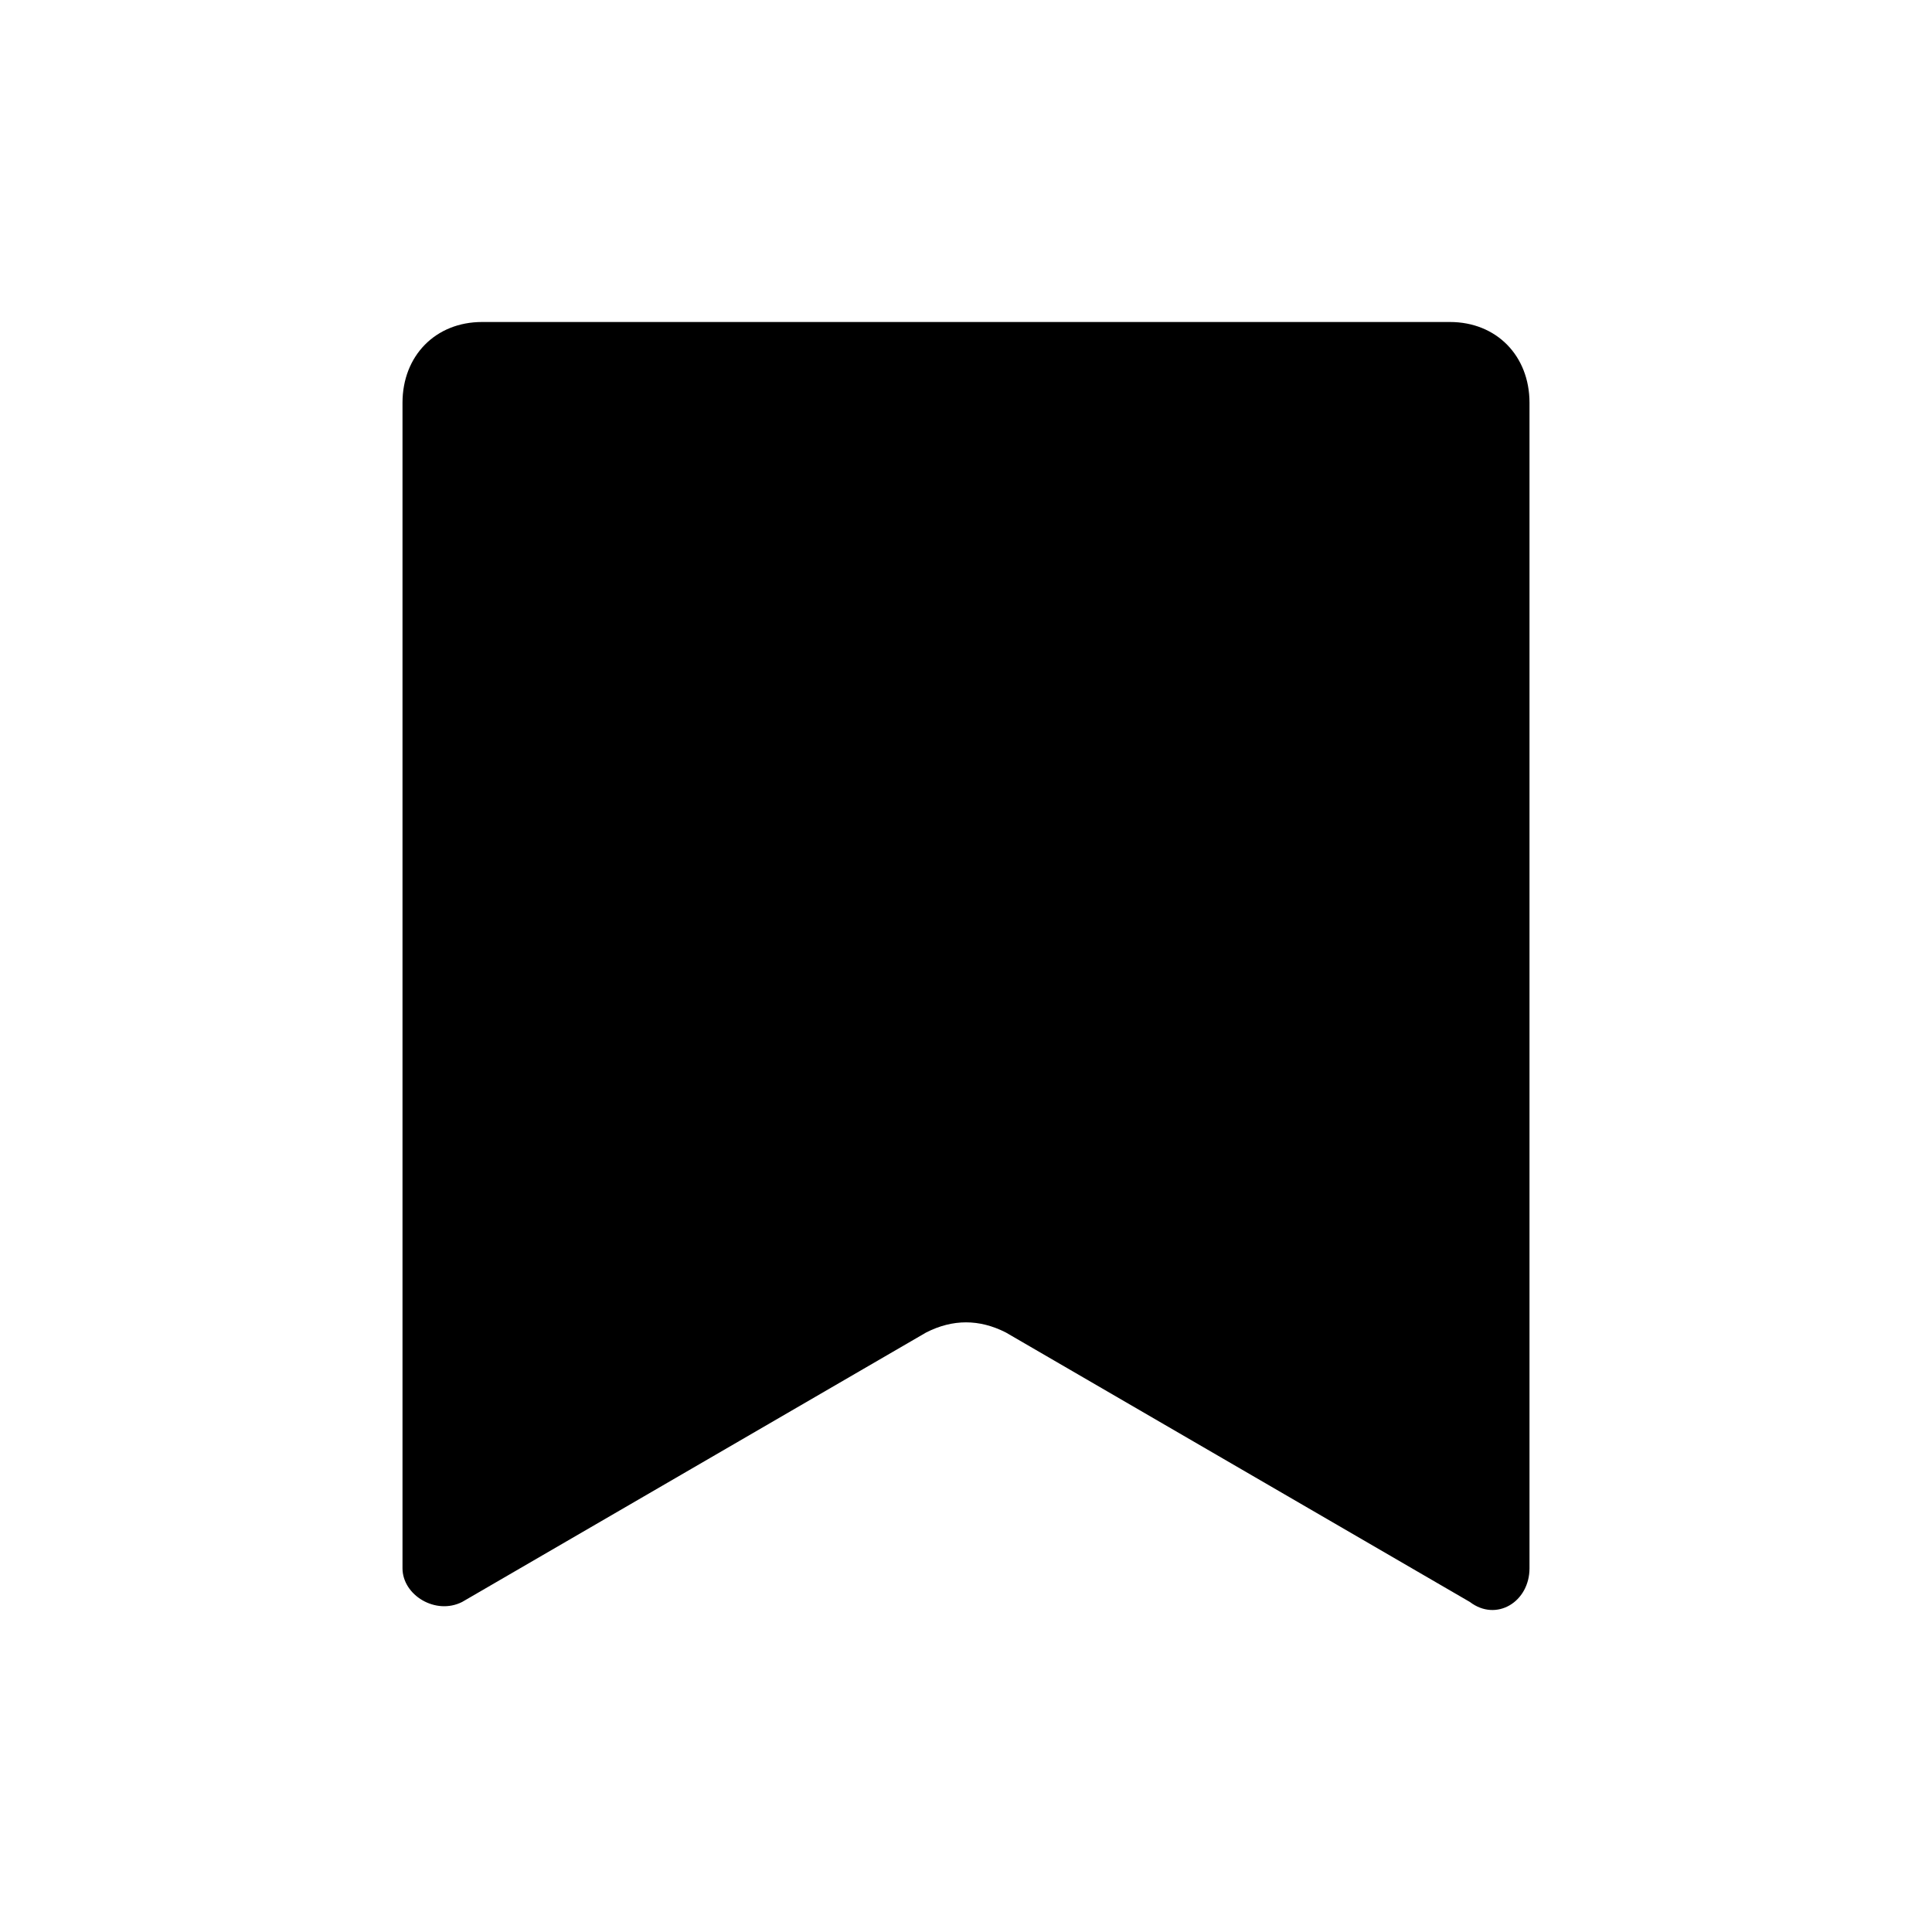 <svg width="24" height="24" viewBox="0 0 24 24" fill="none" xmlns="http://www.w3.org/2000/svg">
<path fill-rule="evenodd" clip-rule="evenodd" d="M5 5.004C5 4.418 5.412 4 5.988 4H18.012C18.588 4 19 4.418 19 5.004V19.481C19 19.9 18.588 20.151 18.259 19.9L12.494 16.552C12.165 16.385 11.835 16.385 11.506 16.552L5.741 19.9C5.412 20.067 5 19.816 5 19.481V5.004Z" fill="current"/>
</svg>
